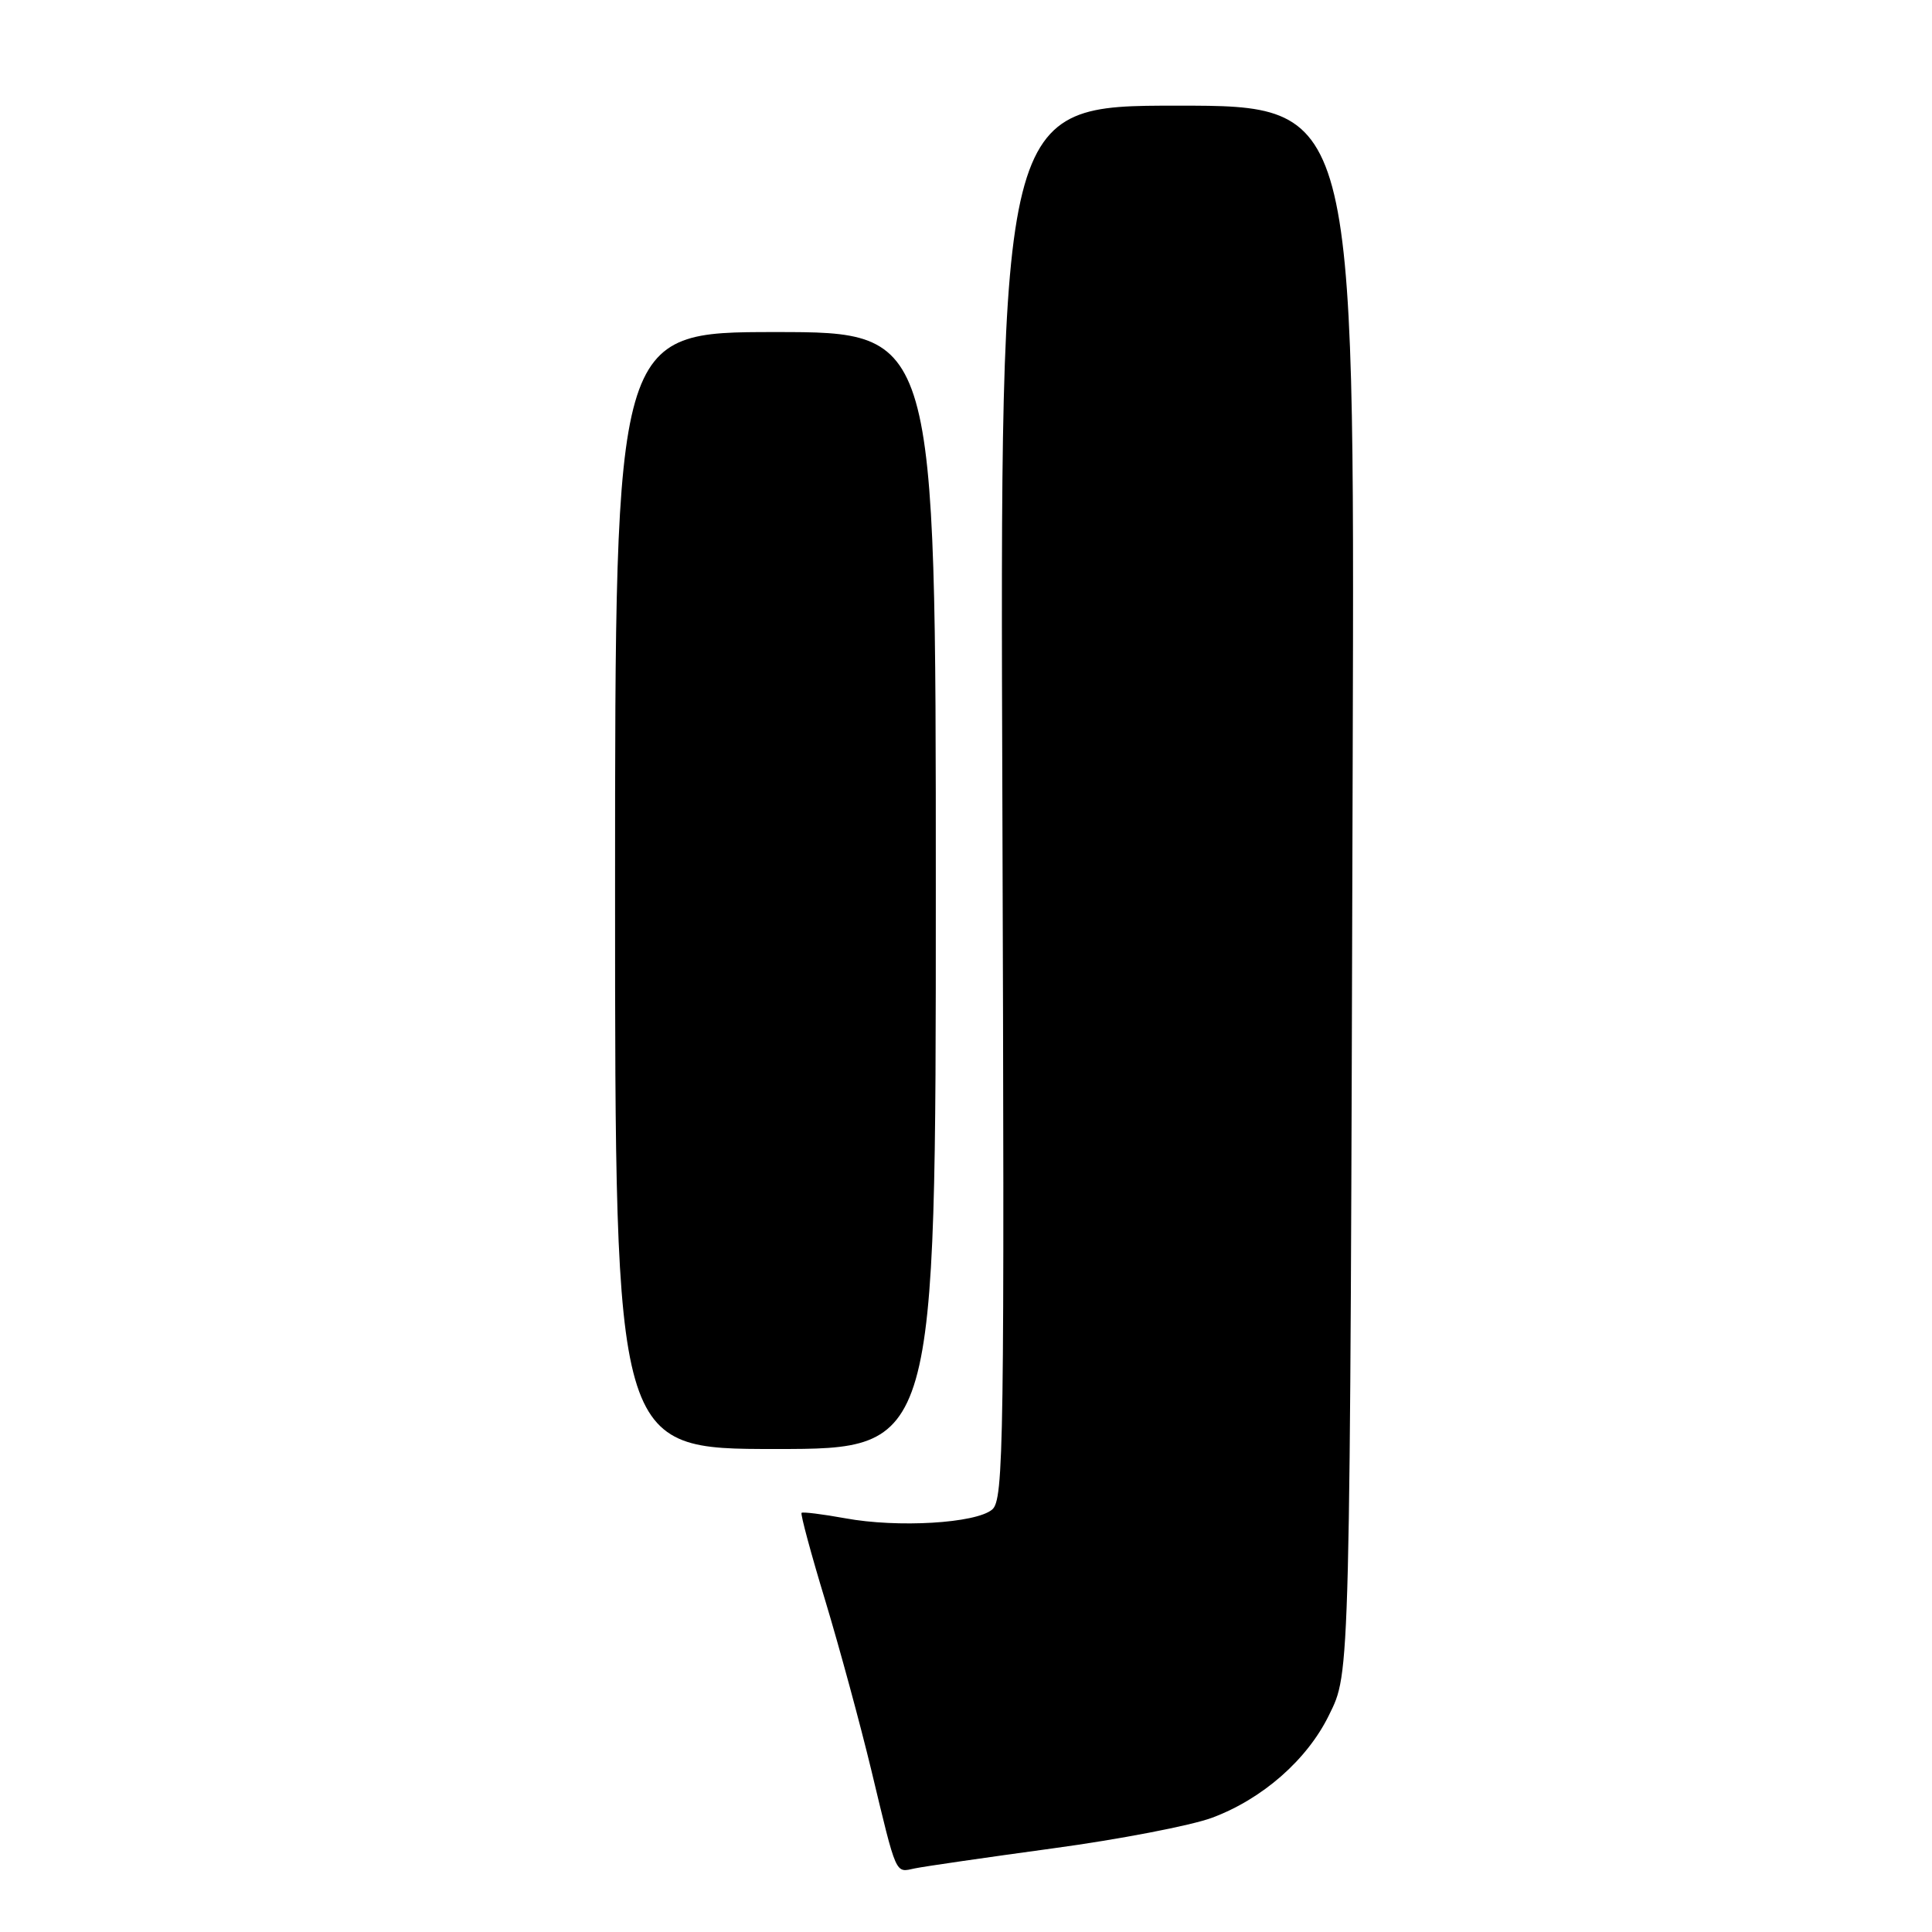 <?xml version="1.0" encoding="UTF-8" standalone="no"?>
<!DOCTYPE svg PUBLIC "-//W3C//DTD SVG 1.1//EN" "http://www.w3.org/Graphics/SVG/1.1/DTD/svg11.dtd" >
<svg xmlns="http://www.w3.org/2000/svg" xmlns:xlink="http://www.w3.org/1999/xlink" version="1.1" viewBox="0 0 256 256">
 <g >
 <path fill="currentColor"
d=" M 139.50 244.92 C 148.30 243.73 157.79 241.90 160.58 240.87 C 167.26 238.39 173.20 233.19 176.09 227.28 C 178.93 221.48 178.88 223.50 179.24 100.25 C 179.50 14.00 179.50 14.00 156.00 14.00 C 132.50 14.00 132.50 14.00 132.82 106.32 C 133.11 191.65 133.01 198.75 131.46 200.03 C 129.28 201.85 118.95 202.46 112.00 201.18 C 108.97 200.63 106.37 200.31 106.21 200.46 C 106.05 200.62 107.46 205.87 109.36 212.12 C 111.25 218.38 113.98 228.45 115.44 234.50 C 118.87 248.78 118.58 248.13 121.23 247.57 C 122.48 247.31 130.70 246.12 139.50 244.92 Z  M 124.00 118.00 C 124.00 44.00 124.00 44.00 102.75 44.00 C 81.50 44.00 81.50 44.00 81.50 118.00 C 81.50 192.00 81.50 192.00 102.75 192.00 C 124.00 192.00 124.00 192.00 124.00 118.00 Z "/>
</g>
</svg>